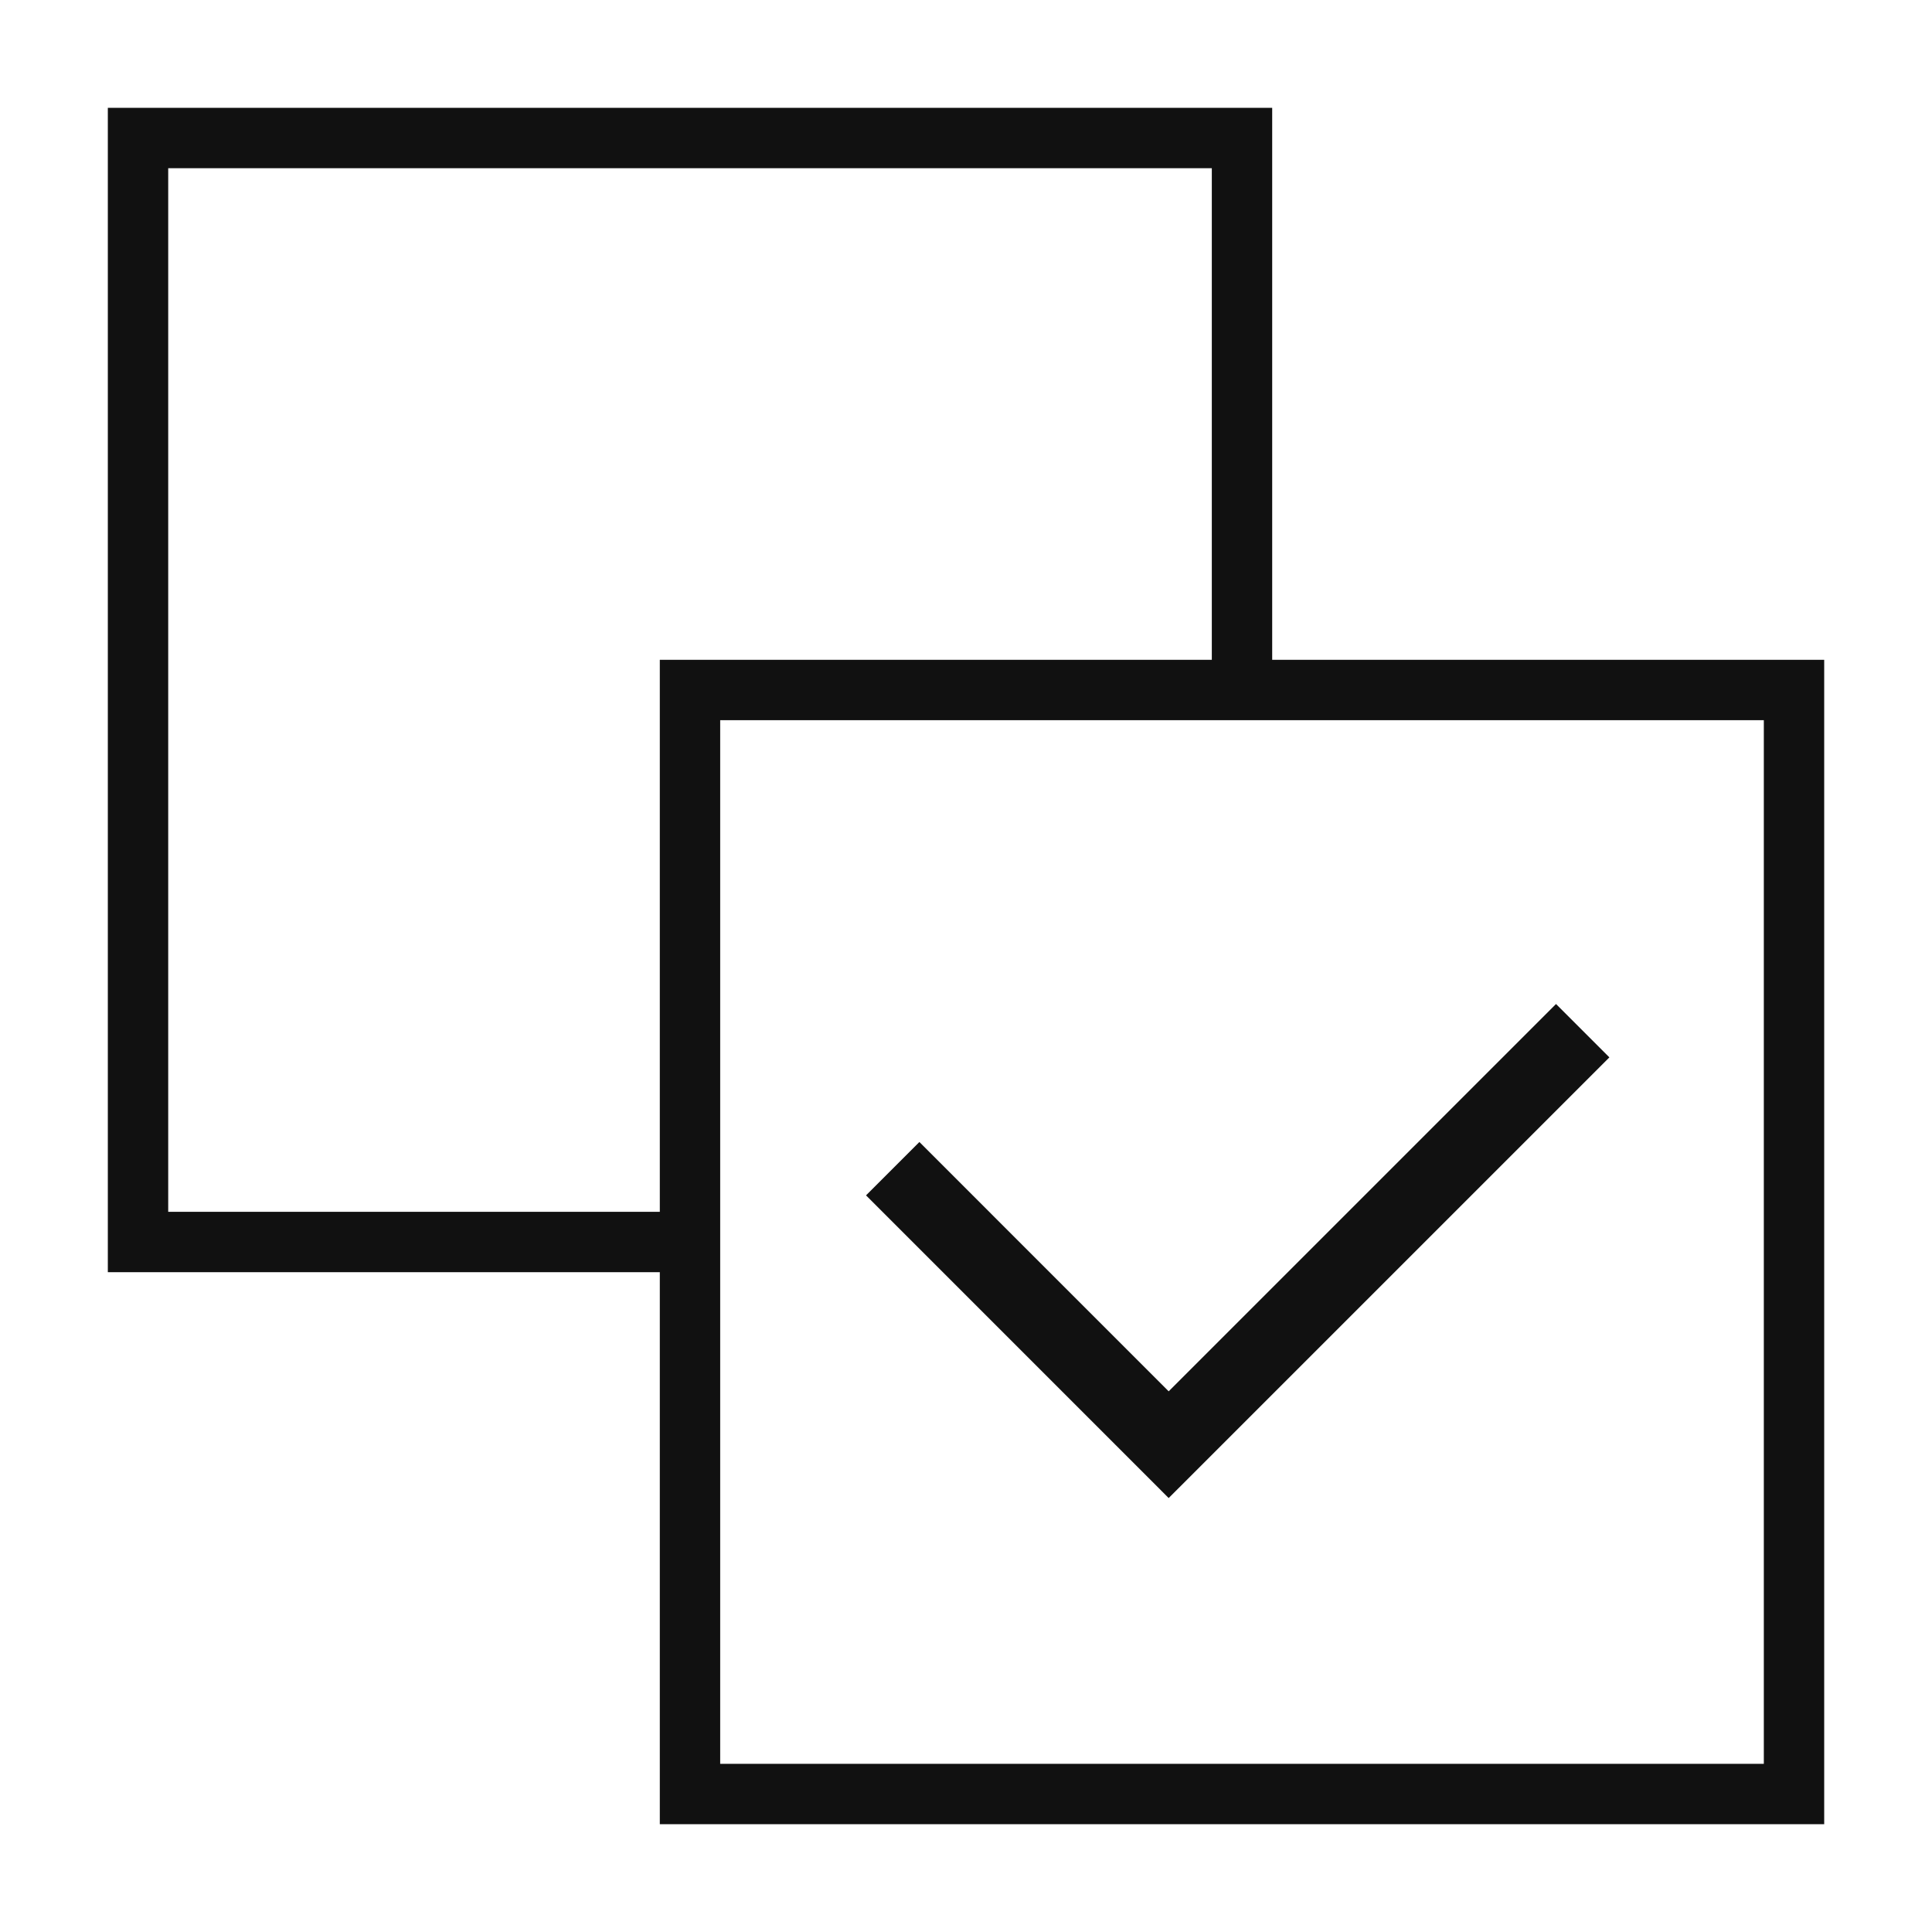 <svg width="64" height="64" viewBox="0 0 64 64" fill="none" xmlns="http://www.w3.org/2000/svg">
<path d="M22.857 41.143H4.572V4.572H41.143V22.857" stroke="#111111" stroke-width="2" stroke-miterlimit="5"/>
<path d="M59.429 22.857H22.857V59.429H59.429V22.857Z" stroke="#111111" stroke-width="2" stroke-miterlimit="5"/>
<path d="M29.572 38.714L38.714 47.857L52.429 34.143" stroke="#111111" stroke-width="2.5" stroke-miterlimit="5"/>
</svg>
